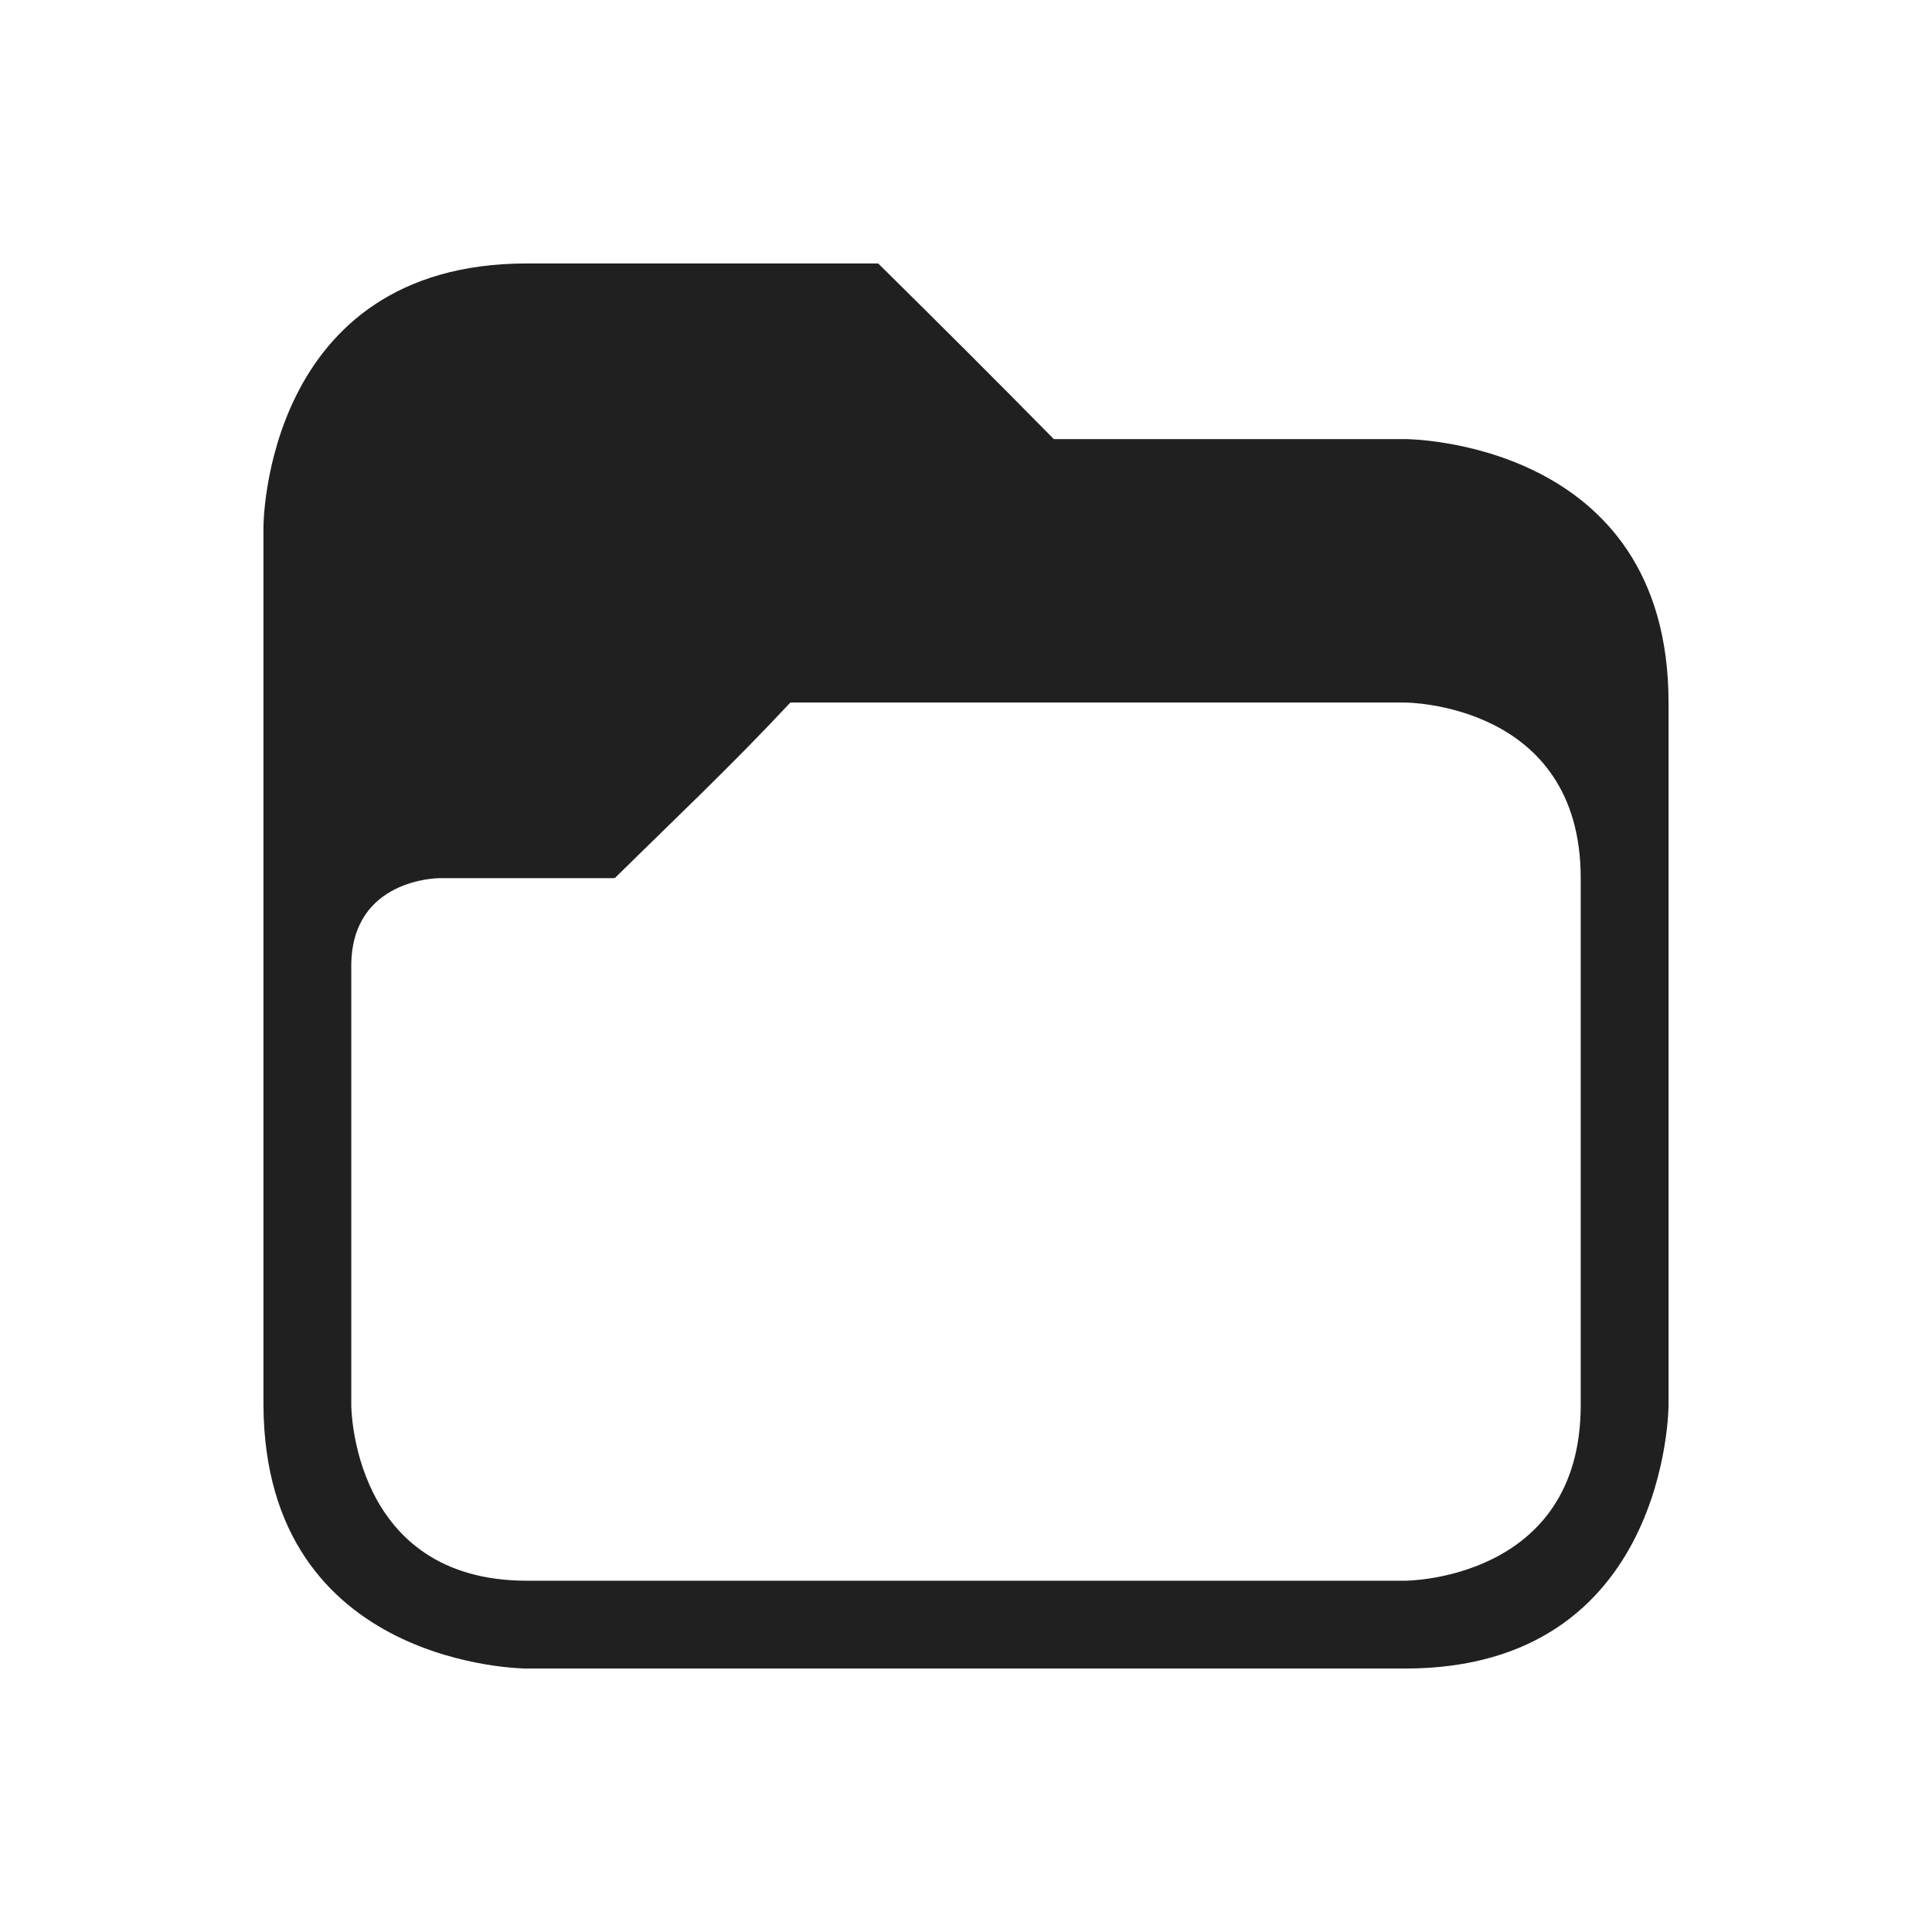 <?xml version="1.0" encoding="UTF-8" standalone="no"?>
<svg
   viewBox="0 0 22 22"
   version="1.1"
   id="svg1"
   xmlns="http://www.w3.org/2000/svg"
   xmlns:svg="http://www.w3.org/2000/svg">
  <defs
     id="defs1" />
  <path
     style="fill:#202020;fill-opacity:1"
    d="m 3,6 v 10 c 0.015,3 3,3 3,3 h 10 c 3,0 3,-3 3,-3 L 19,8 C 19,5 16,5 16,5 H 12 C 11.339,4.328 10.671,3.662 10,3 H 6 C 3,3 3,6 3,6 Z m 6,2 h 7 c 0,0 2,0 2,2 0,2 0,4 0,6 0,2 -2,2 -2,2 H 6 C 4,18 4,16 4,16 4,16 4,12 4,11 4,10 5,10 5,10 H 6.992 V 9.992 L 7,10 C 7.694,9.316 8.32,8.728 9,8 Z"
     id="path1-5" />
</svg>

